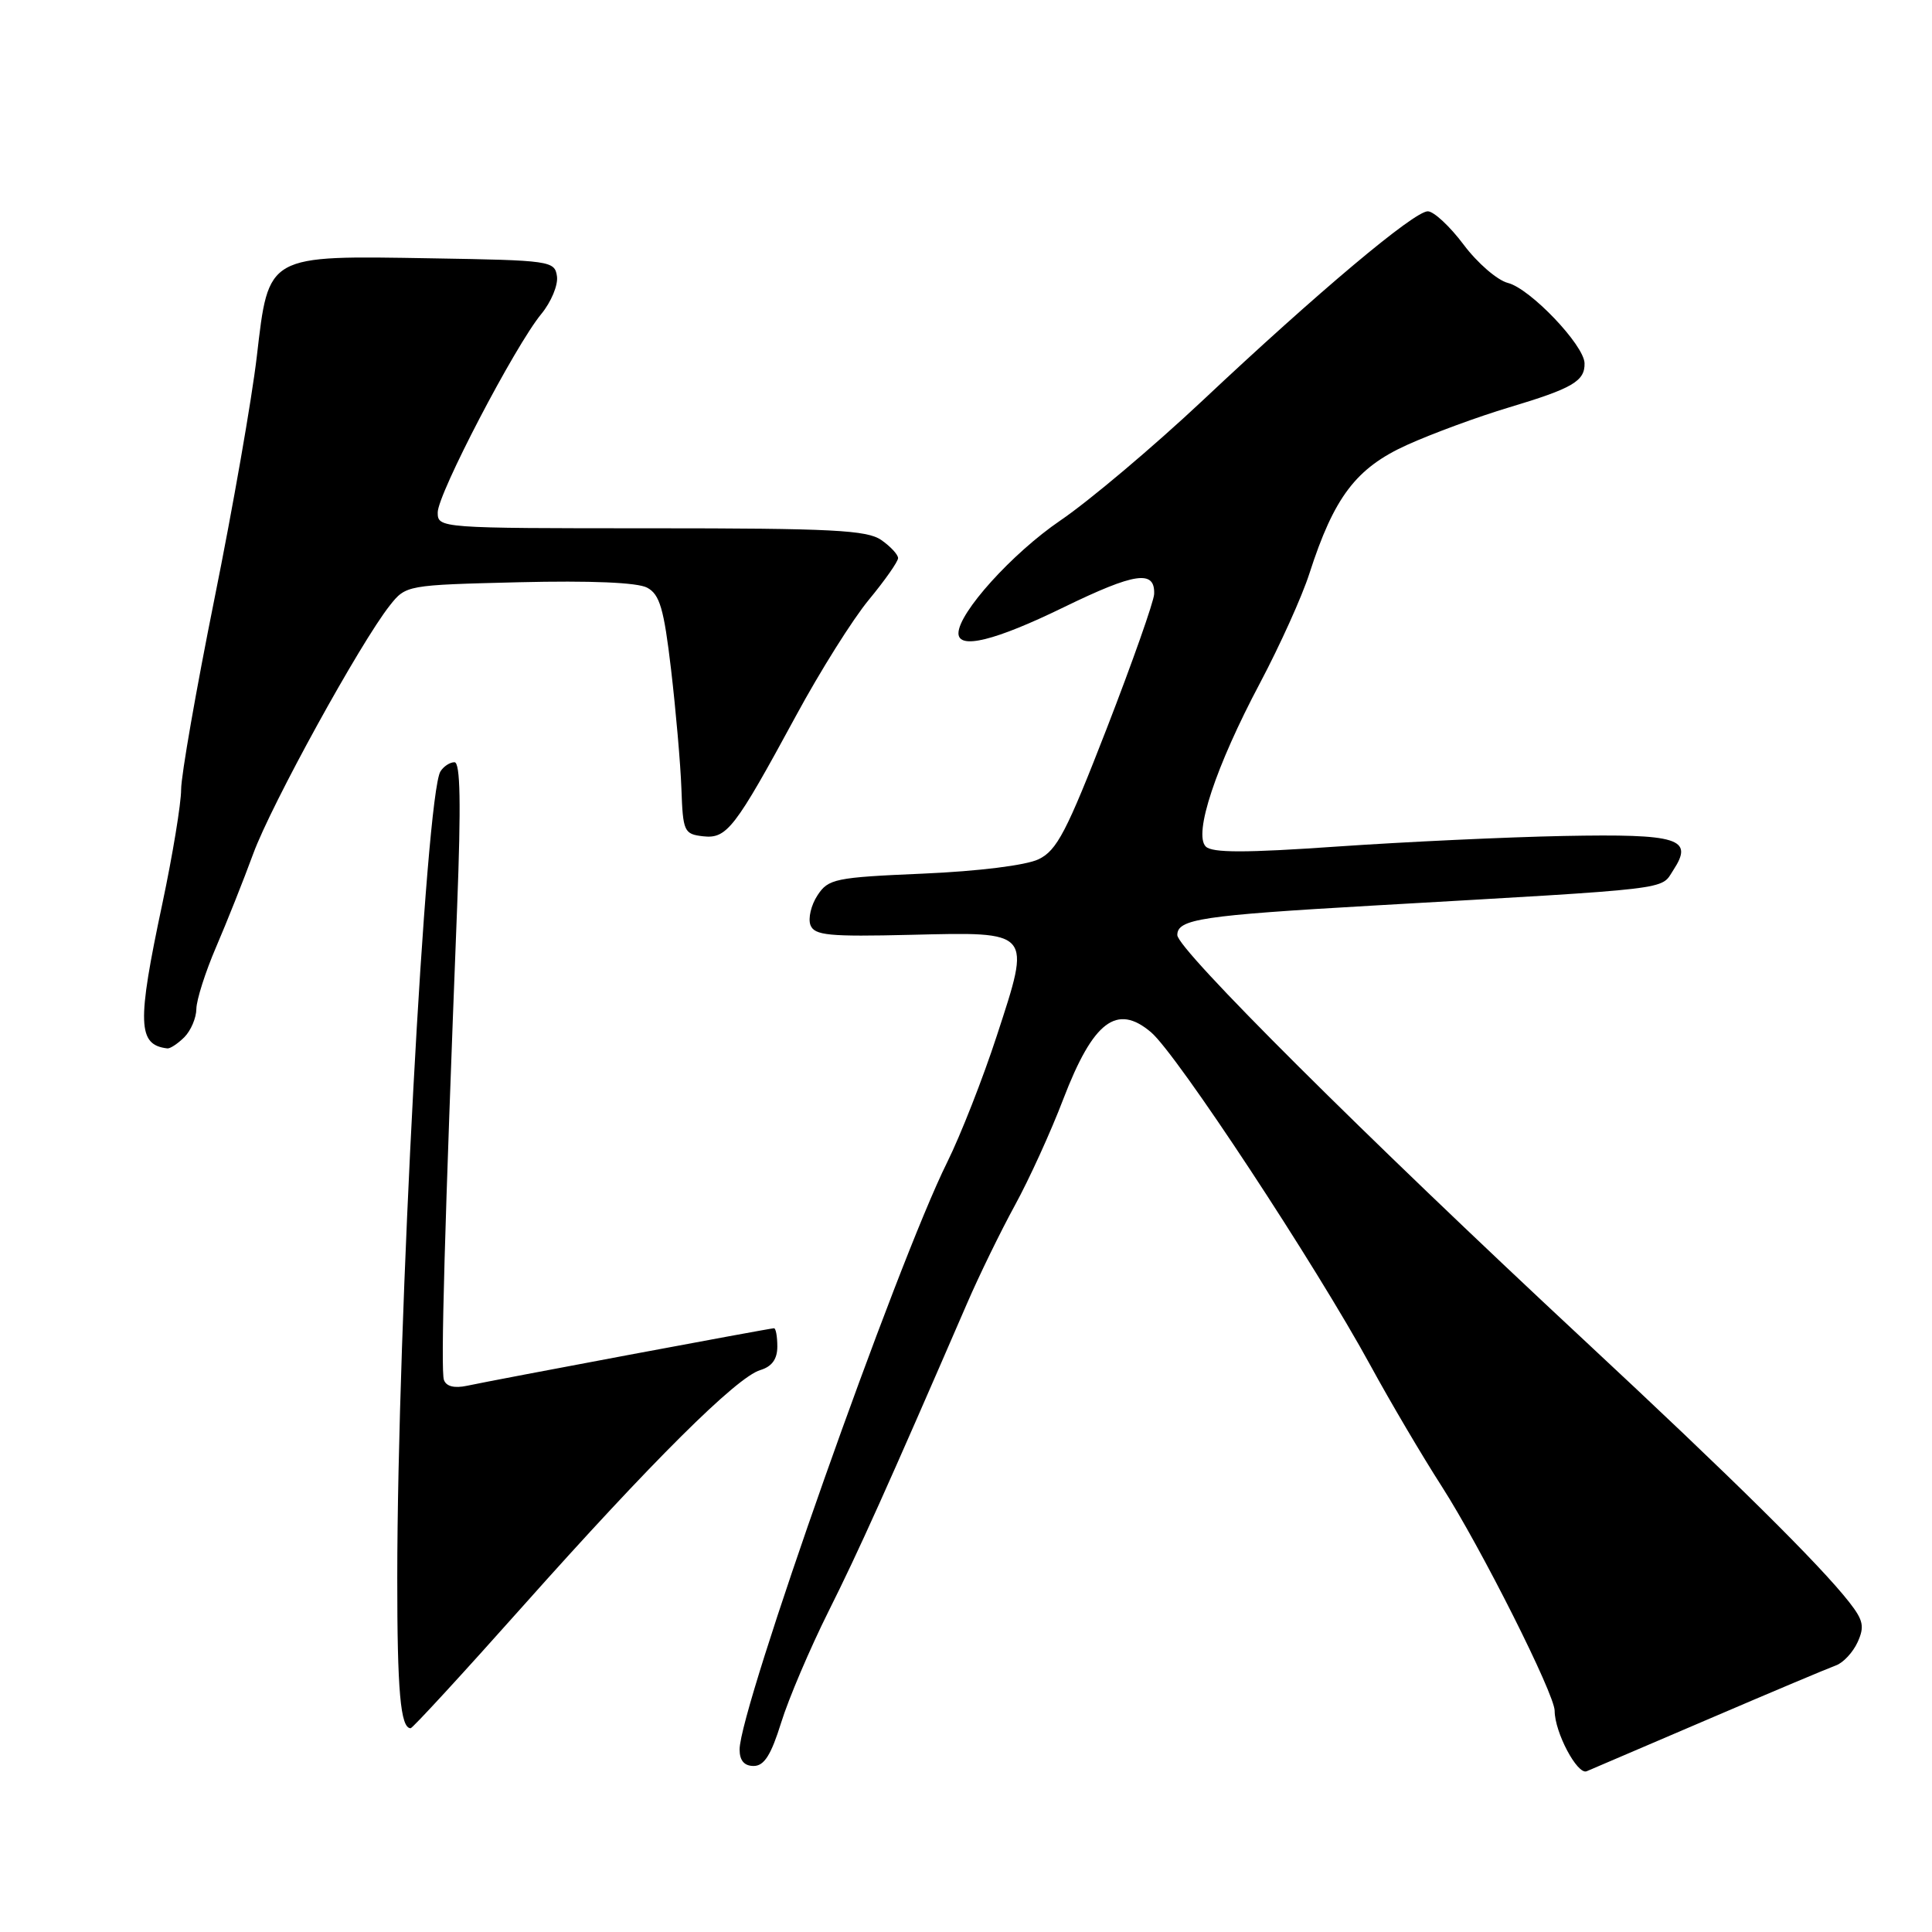 <?xml version="1.0" encoding="UTF-8" standalone="no"?>
<!DOCTYPE svg PUBLIC "-//W3C//DTD SVG 1.1//EN" "http://www.w3.org/Graphics/SVG/1.1/DTD/svg11.dtd" >
<svg xmlns="http://www.w3.org/2000/svg" xmlns:xlink="http://www.w3.org/1999/xlink" version="1.1" viewBox="0 0 256 256">
 <g >
 <path fill="currentColor"
d=" M 226.50 227.74 C 234.75 224.20 242.29 221.03 243.26 220.68 C 244.23 220.34 245.52 218.95 246.14 217.60 C 247.08 215.54 246.90 214.69 245.05 212.32 C 241.14 207.32 229.61 195.92 209.83 177.51 C 180.84 150.52 156.00 125.79 156.00 123.90 C 156.00 121.78 159.20 121.30 182.00 119.99 C 222.30 117.68 219.99 117.95 221.72 115.30 C 224.47 111.10 222.47 110.48 207.20 110.77 C 199.67 110.92 186.17 111.55 177.20 112.17 C 165.01 113.02 160.62 113.02 159.77 112.17 C 158.12 110.52 161.10 101.54 166.96 90.50 C 169.58 85.55 172.53 79.03 173.50 76.00 C 176.77 65.86 179.68 62.02 186.43 58.96 C 189.77 57.45 195.88 55.20 200.00 53.97 C 208.37 51.46 210.02 50.50 209.96 48.13 C 209.90 45.72 202.74 38.22 199.80 37.49 C 198.40 37.13 195.77 34.86 193.94 32.42 C 192.12 29.99 189.98 28.00 189.19 28.00 C 187.37 28.00 174.63 38.70 159.32 53.10 C 152.82 59.20 144.35 66.35 140.50 68.97 C 134.13 73.31 127.00 81.20 127.00 83.91 C 127.00 86.10 131.86 84.90 140.98 80.45 C 150.42 75.86 153.06 75.48 152.93 78.72 C 152.89 79.70 150.07 87.70 146.66 96.50 C 141.33 110.22 140.05 112.69 137.61 113.86 C 135.93 114.66 129.67 115.44 122.31 115.76 C 110.64 116.26 109.75 116.45 108.32 118.64 C 107.47 119.93 107.06 121.70 107.39 122.58 C 107.92 123.95 109.81 124.13 120.66 123.87 C 136.85 123.48 136.65 123.25 132.09 137.22 C 130.25 142.87 127.28 150.43 125.51 154.00 C 118.83 167.43 98.00 226.36 98.00 231.82 C 98.00 233.28 98.62 234.00 99.86 234.00 C 101.26 234.00 102.17 232.55 103.51 228.25 C 104.49 225.09 107.32 218.45 109.79 213.50 C 113.78 205.53 117.56 197.12 128.14 172.71 C 129.75 168.98 132.61 163.13 134.48 159.71 C 136.35 156.30 139.24 149.97 140.89 145.64 C 144.85 135.32 147.98 132.93 152.52 136.78 C 155.96 139.70 174.33 167.60 181.63 181.00 C 184.18 185.68 188.42 192.88 191.07 197.00 C 196.27 205.13 206.00 224.48 206.00 226.69 C 206.00 229.54 209.01 235.21 210.24 234.70 C 210.94 234.41 218.25 231.28 226.50 227.74 Z  M 69.35 212.75 C 86.33 193.69 97.61 182.47 100.75 181.54 C 102.28 181.08 103.00 180.09 103.00 178.43 C 103.00 177.09 102.80 176.00 102.56 176.00 C 102.02 176.00 65.58 182.83 61.89 183.62 C 60.20 183.98 59.12 183.71 58.82 182.84 C 58.38 181.56 58.91 162.77 60.57 120.25 C 61.10 106.47 61.00 101.00 60.22 101.00 C 59.61 101.00 58.78 101.55 58.36 102.22 C 56.41 105.39 52.65 175.43 52.64 209.04 C 52.63 224.07 53.07 229.00 54.41 229.00 C 54.67 229.00 61.39 221.69 69.35 212.75 Z  M 24.43 137.43 C 25.29 136.56 26.01 134.88 26.02 133.68 C 26.04 132.48 27.21 128.80 28.63 125.50 C 30.05 122.20 32.27 116.62 33.56 113.11 C 35.95 106.60 47.74 85.17 51.65 80.23 C 53.79 77.53 53.86 77.52 68.77 77.15 C 78.27 76.92 84.47 77.18 85.75 77.87 C 87.42 78.76 87.97 80.64 88.92 88.72 C 89.55 94.10 90.17 101.20 90.29 104.50 C 90.49 110.18 90.64 110.52 93.14 110.81 C 96.31 111.17 97.34 109.84 105.48 94.83 C 108.66 88.95 113.00 82.04 115.13 79.47 C 117.26 76.89 119.00 74.41 119.00 73.95 C 119.00 73.49 118.00 72.41 116.78 71.56 C 114.89 70.24 110.25 70.00 86.28 70.00 C 58.21 70.00 58.00 69.98 58.00 67.90 C 58.00 65.45 68.23 45.85 71.72 41.61 C 73.03 40.02 73.97 37.77 73.80 36.61 C 73.51 34.57 72.93 34.49 57.24 34.23 C 35.23 33.86 35.62 33.65 34.03 47.22 C 33.37 52.87 30.84 67.34 28.41 79.37 C 25.99 91.40 24.00 102.76 24.00 104.62 C 24.00 106.47 22.88 113.28 21.51 119.75 C 18.13 135.64 18.23 138.46 22.18 138.92 C 22.55 138.96 23.56 138.29 24.43 137.43 Z "/>
</g>
</svg>